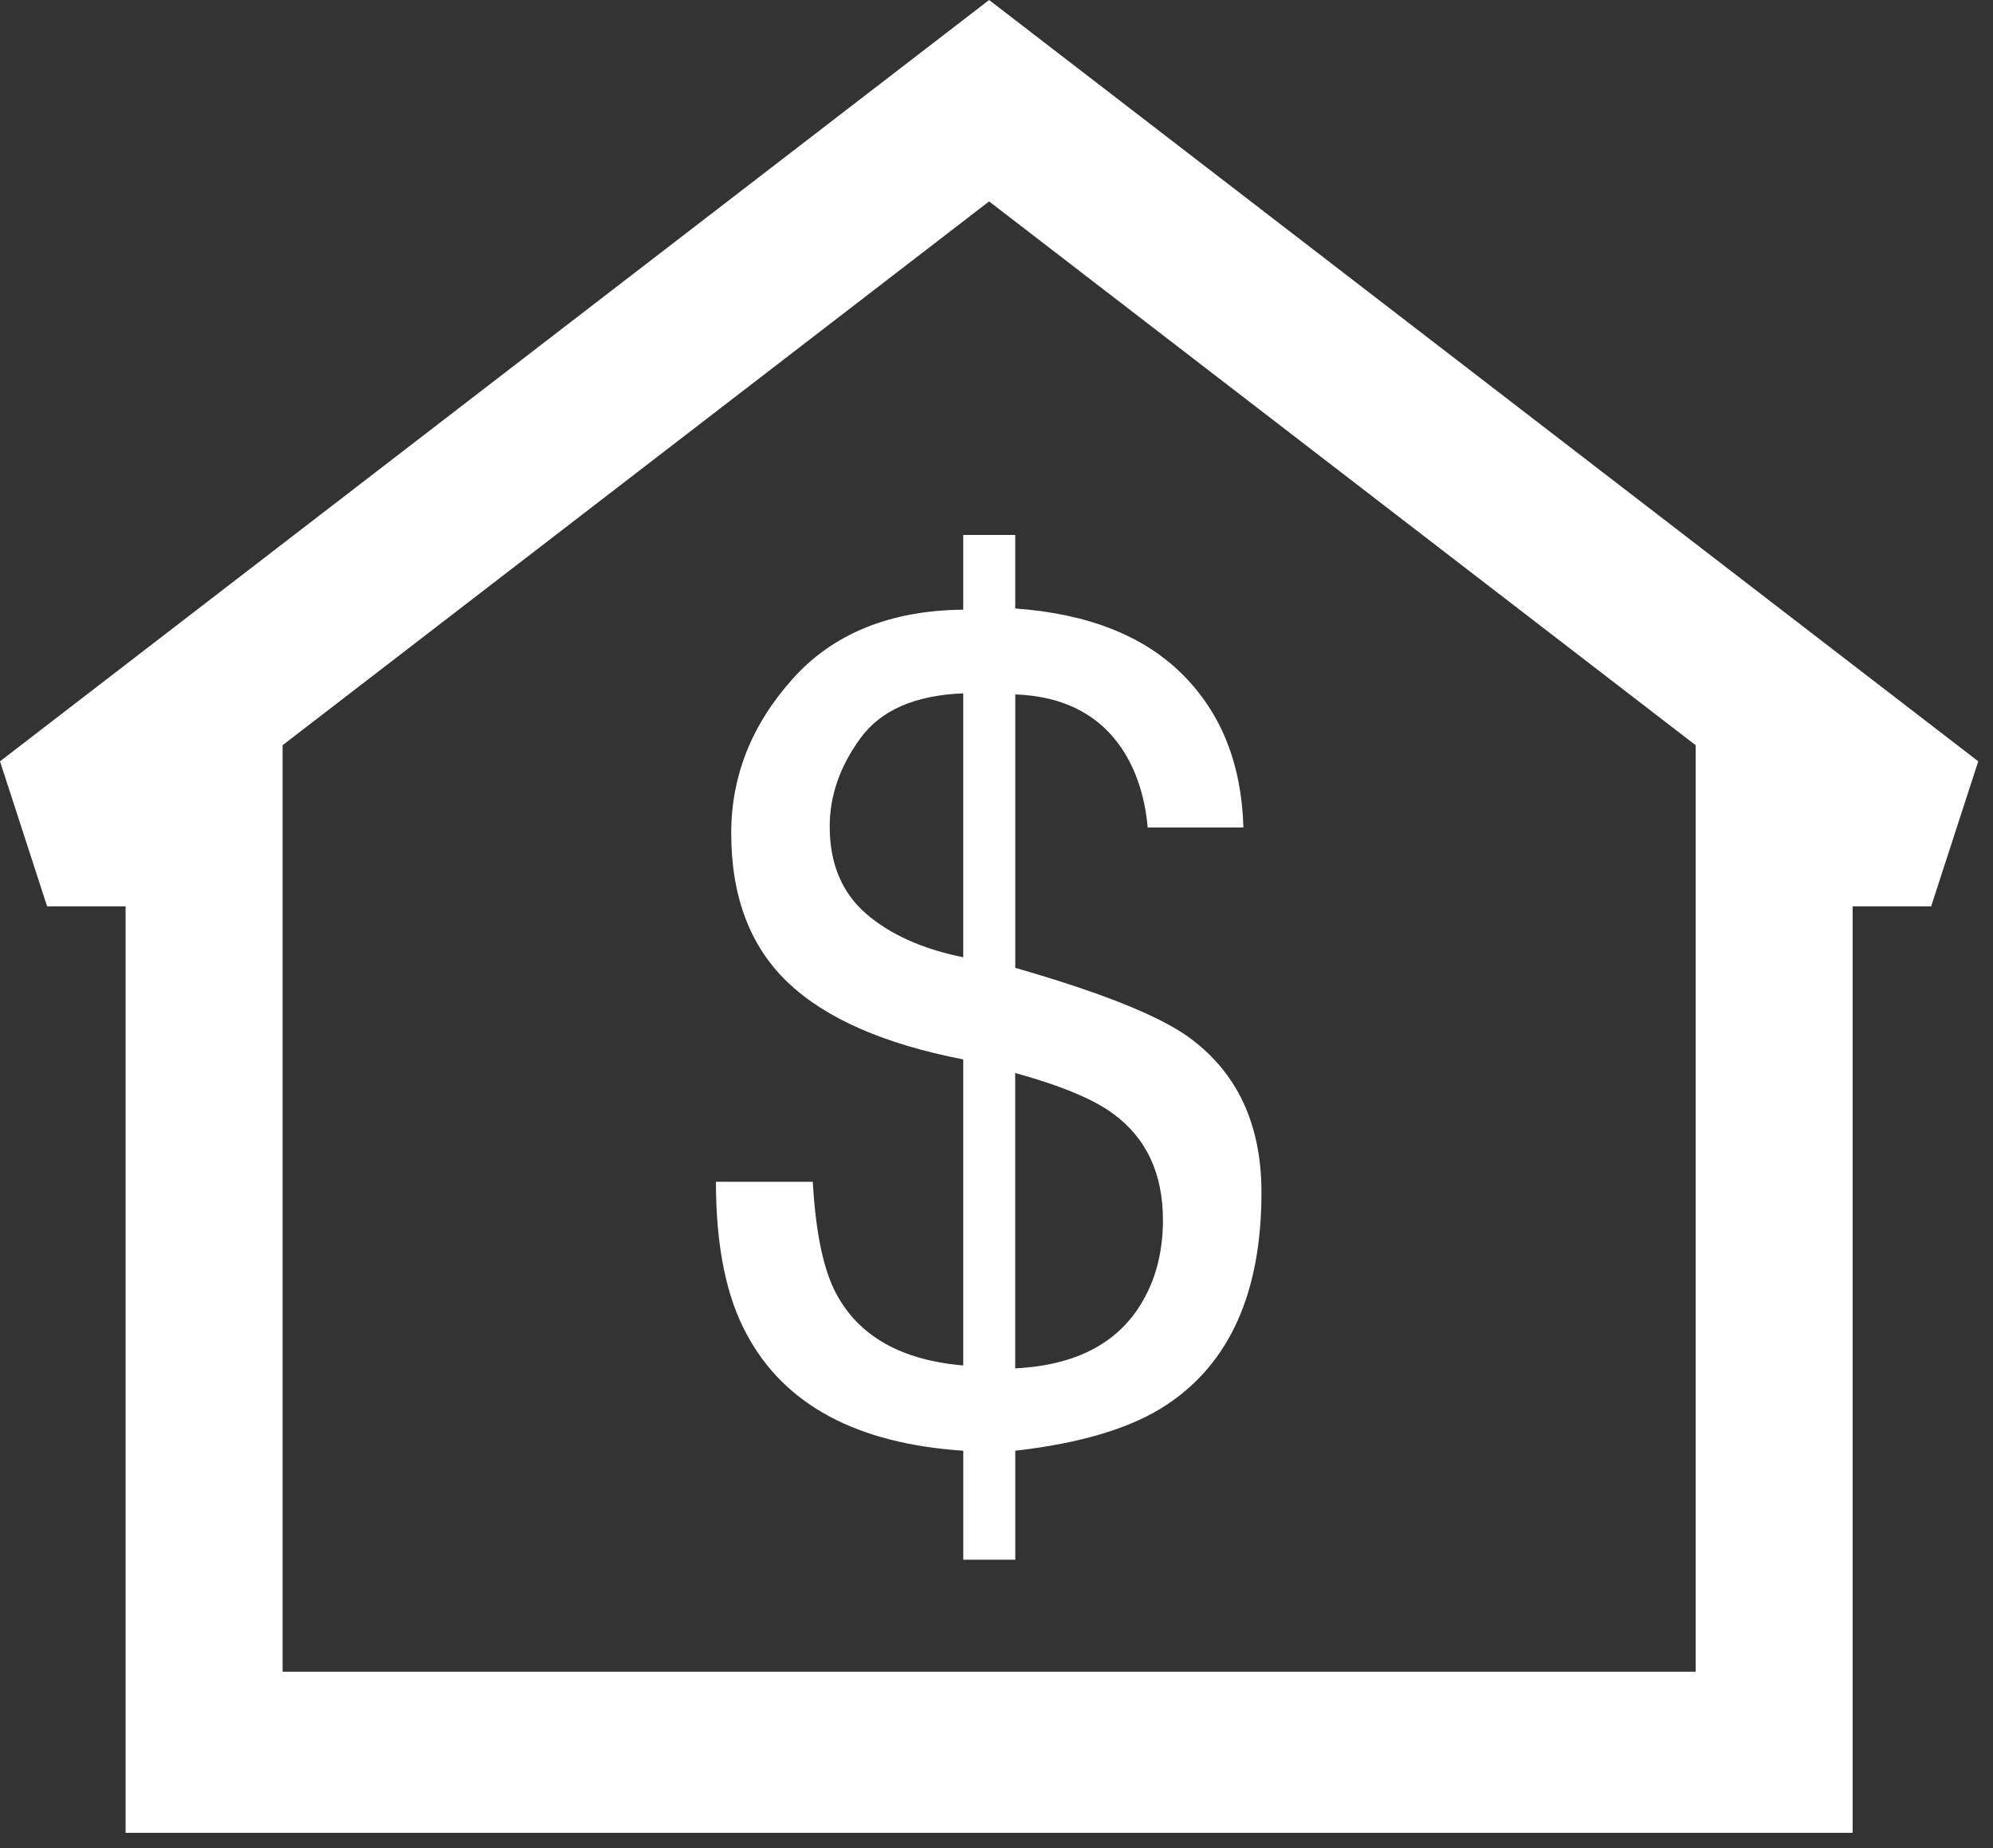 <svg width="55" height="51" viewBox="0 0 55 51" fill="none" xmlns="http://www.w3.org/2000/svg">
<rect x="0" y="0" width="55" height="51" fill="#333333" stroke="none"/>
<path d="M21.863 18.746C22.986 17.485 24.559 16.845 26.582 16.824V14.762H28.017V16.791C30.021 16.936 31.559 17.541 32.629 18.607C33.702 19.674 34.263 21.082 34.314 22.834H31.672C31.603 22.049 31.393 21.372 31.053 20.805C30.419 19.762 29.406 19.214 28.018 19.162V26.708C30.353 27.379 31.939 28.009 32.774 28.599C34.132 29.57 34.812 31.006 34.812 32.906C34.812 35.654 33.944 37.606 32.2 38.763C31.235 39.404 29.839 39.827 28.018 40.033V43.041H26.583V40.033C23.653 39.838 21.665 38.776 20.618 36.841C20.044 35.799 19.757 34.388 19.757 32.612H22.43C22.51 34.027 22.729 35.059 23.083 35.711C23.712 36.878 24.878 37.535 26.582 37.68V29.235C24.396 28.81 22.783 28.103 21.742 27.111C20.701 26.119 20.179 24.745 20.179 22.988C20.179 21.421 20.74 20.004 21.863 18.746ZM23.894 25.208C24.56 25.786 25.456 26.188 26.582 26.416V19.133C25.252 19.185 24.307 19.599 23.743 20.373C23.179 21.148 22.897 21.959 22.897 22.806C22.897 23.826 23.23 24.627 23.894 25.208ZM31.581 35.821C31.921 35.202 32.093 34.482 32.093 33.667C32.093 32.375 31.63 31.393 30.703 30.722C30.171 30.331 29.274 29.957 28.016 29.609V37.76C29.738 37.675 30.927 37.029 31.581 35.821Z" fill="white"/>
<path fill-rule="evenodd" clip-rule="evenodd" d="M27.296 0L54.593 21.009L53.293 25.011H51.126V50.577H3.466V25.011H1.3L0 21.009L27.296 0ZM7.799 20.564V46.131H46.794V20.564L27.296 5.558L7.799 20.564Z" fill="white"/>
</svg>
